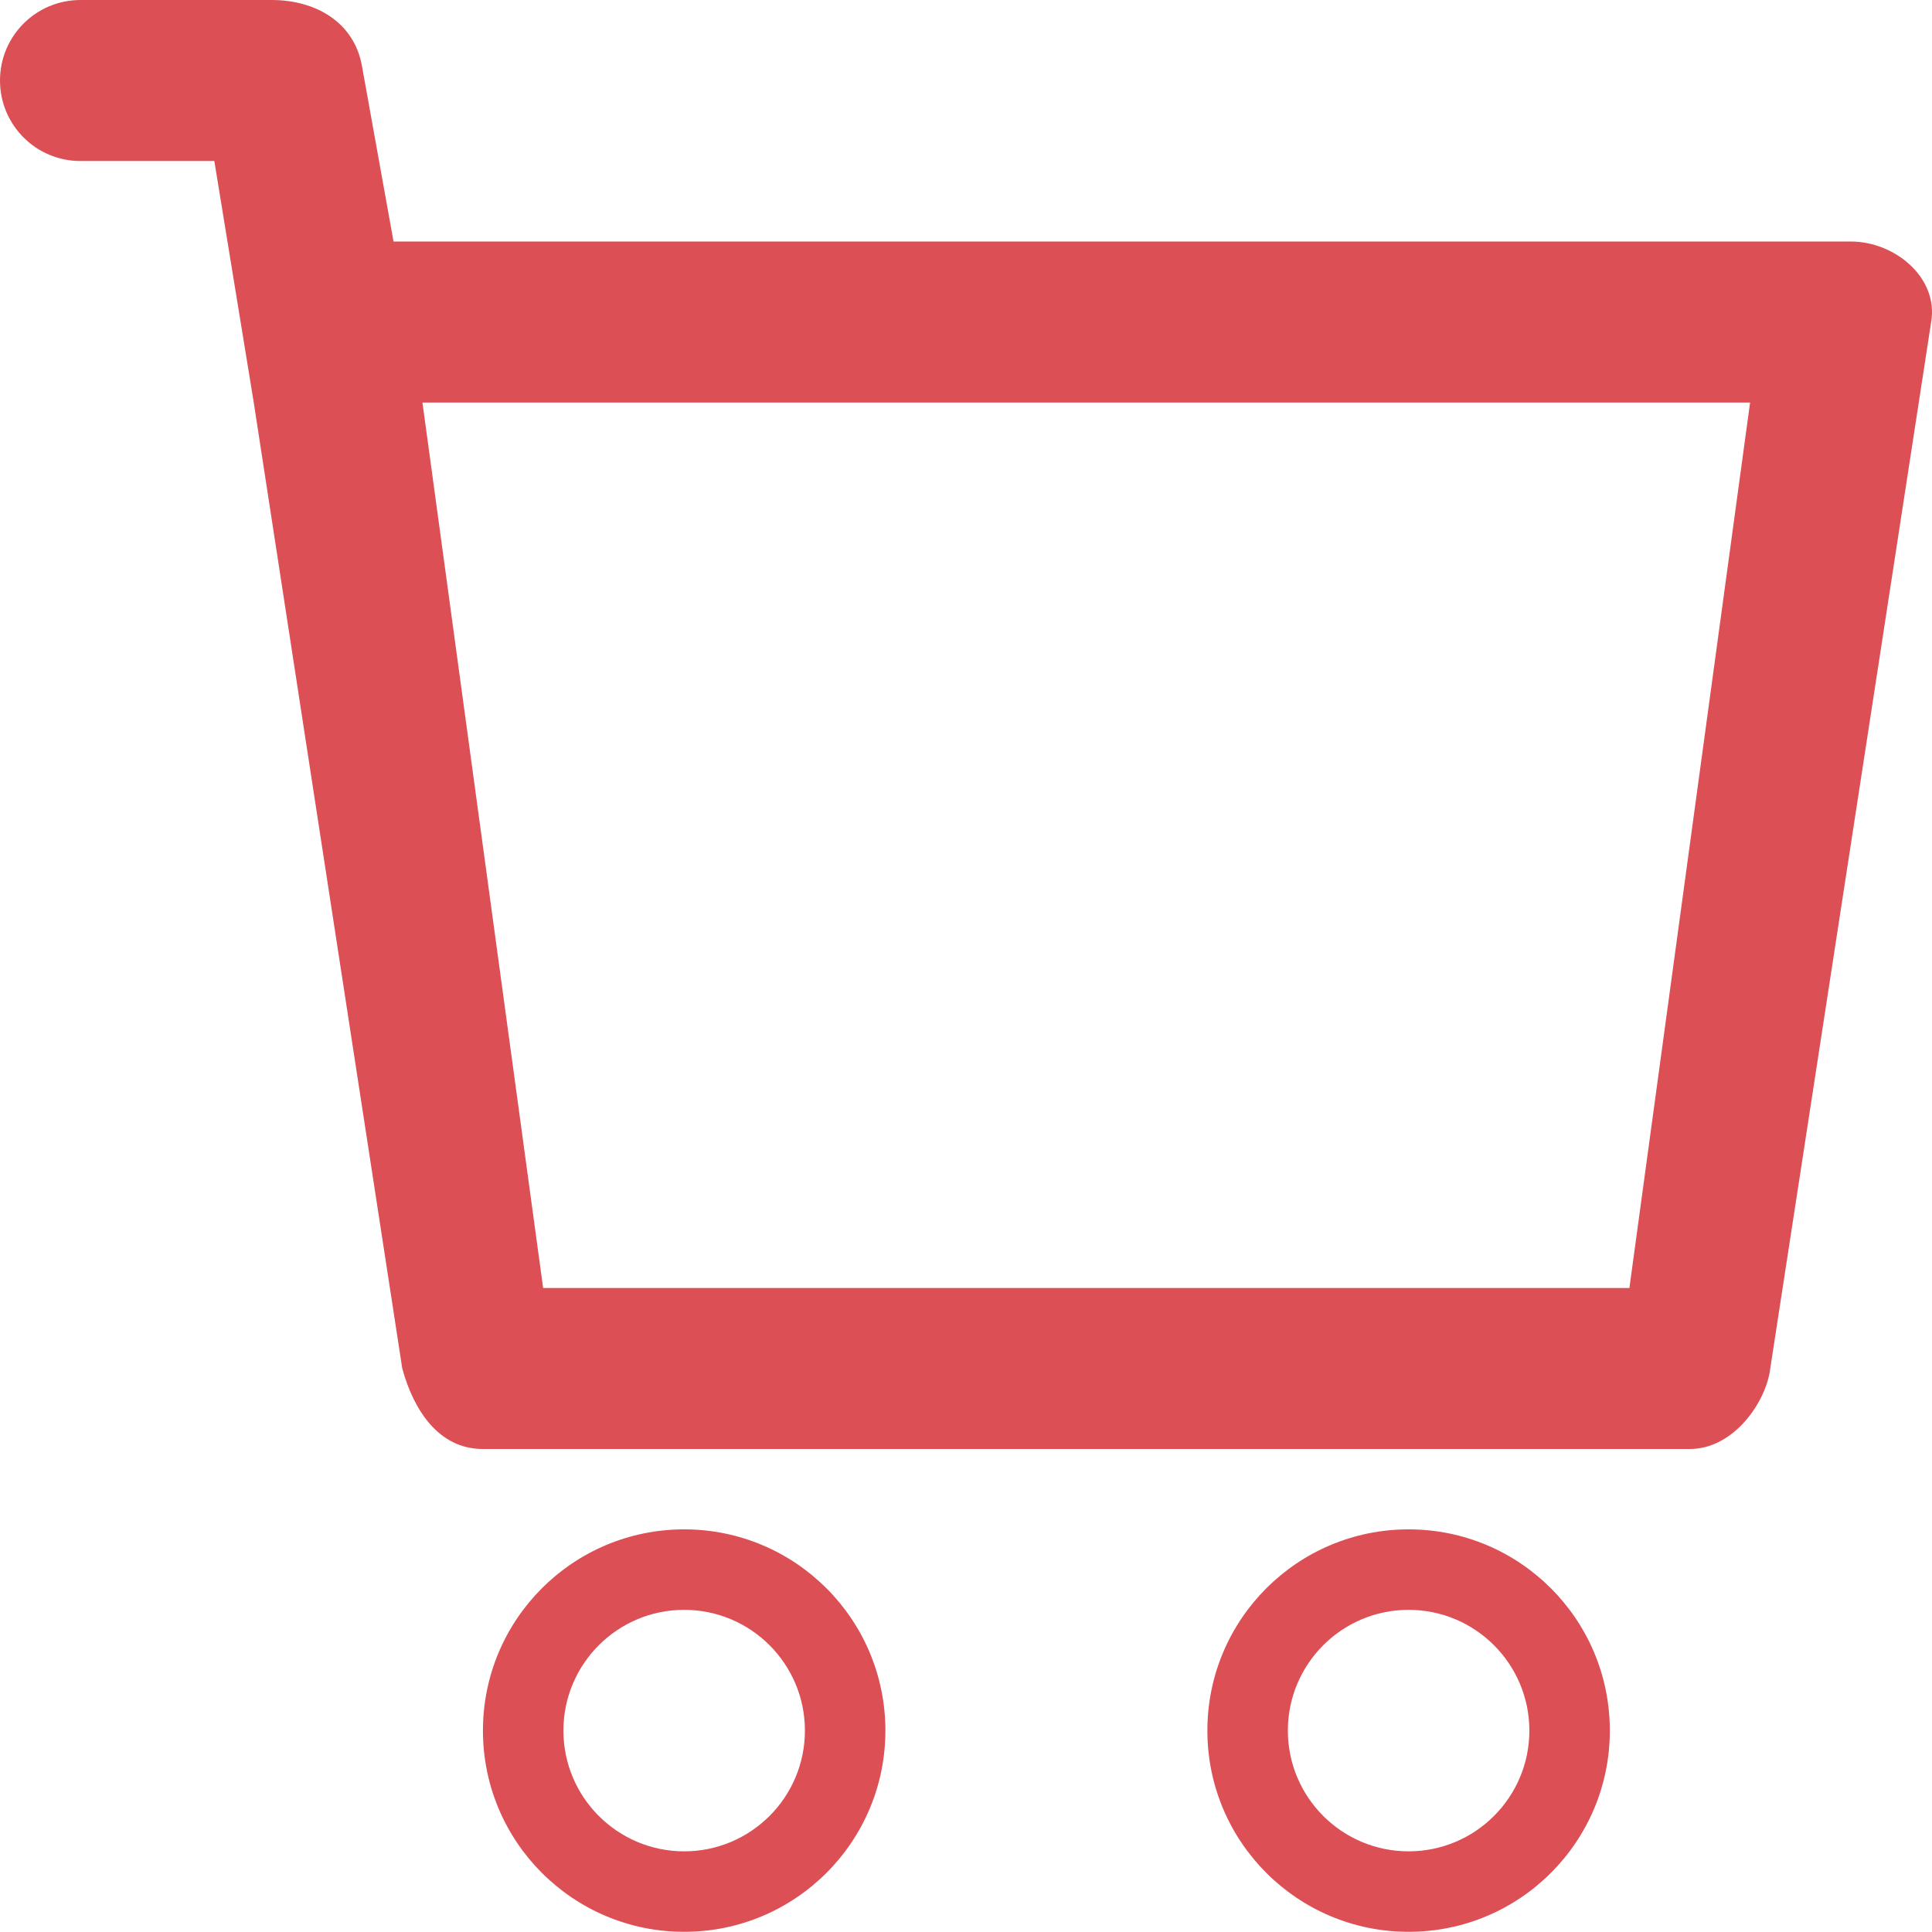 <svg xmlns="http://www.w3.org/2000/svg" width="32" height="32" viewBox="0 0 32 32">
  <g>
    <path fill="rgb(220,79,85)" fill-rule="evenodd" d="M6.518 4h24.135c.737 0 1.458.604 1.333 1.333l-2.665 17.333C29.258 23.208 28.725 24 27.988 24H7.996c-.737 0-1.15-.659-1.333-1.333L4.203 6.667l-.653-4H1.333C.596 2.667 0 2.071 0 1.333 0 .596.596 0 1.333 0h3.165C5.235 0 5.872.373 5.997 1.103L6.518 4zm2.478 17.333h17.992L28.987 6.667H6.997l1.999 14.667z"/>
    <path fill="rgb(220,79,85)" fill-rule="evenodd" d="M19.998 28.664c0-1.841 1.492-3.333 3.333-3.333 1.841 0 3.333 1.492 3.333 3.333 0 1.841-1.492 3.333-3.333 3.333-1.841 0-3.333-1.492-3.333-3.333zm1.333-0c0 1.104.896 2 2 2 1.104 0 2-.896 2-2 0-1.104-.896-2-2-2-1.104 0-2.0.896-2 2z"/>
    <path fill="rgb(220,79,85)" fill-rule="evenodd" d="M7.999 28.664c0-1.841 1.492-3.333 3.333-3.333 1.841 0 3.333 1.492 3.333 3.333 0 1.841-1.492 3.333-3.333 3.333-1.841 0-3.333-1.492-3.333-3.333zm1.333-0c0 1.104.896 2 2 2 1.104 0 2-.896 2-2 0-1.104-.896-2-2-2-1.104 0-2.0.896-2 2z"/>
  </g>
</svg>
